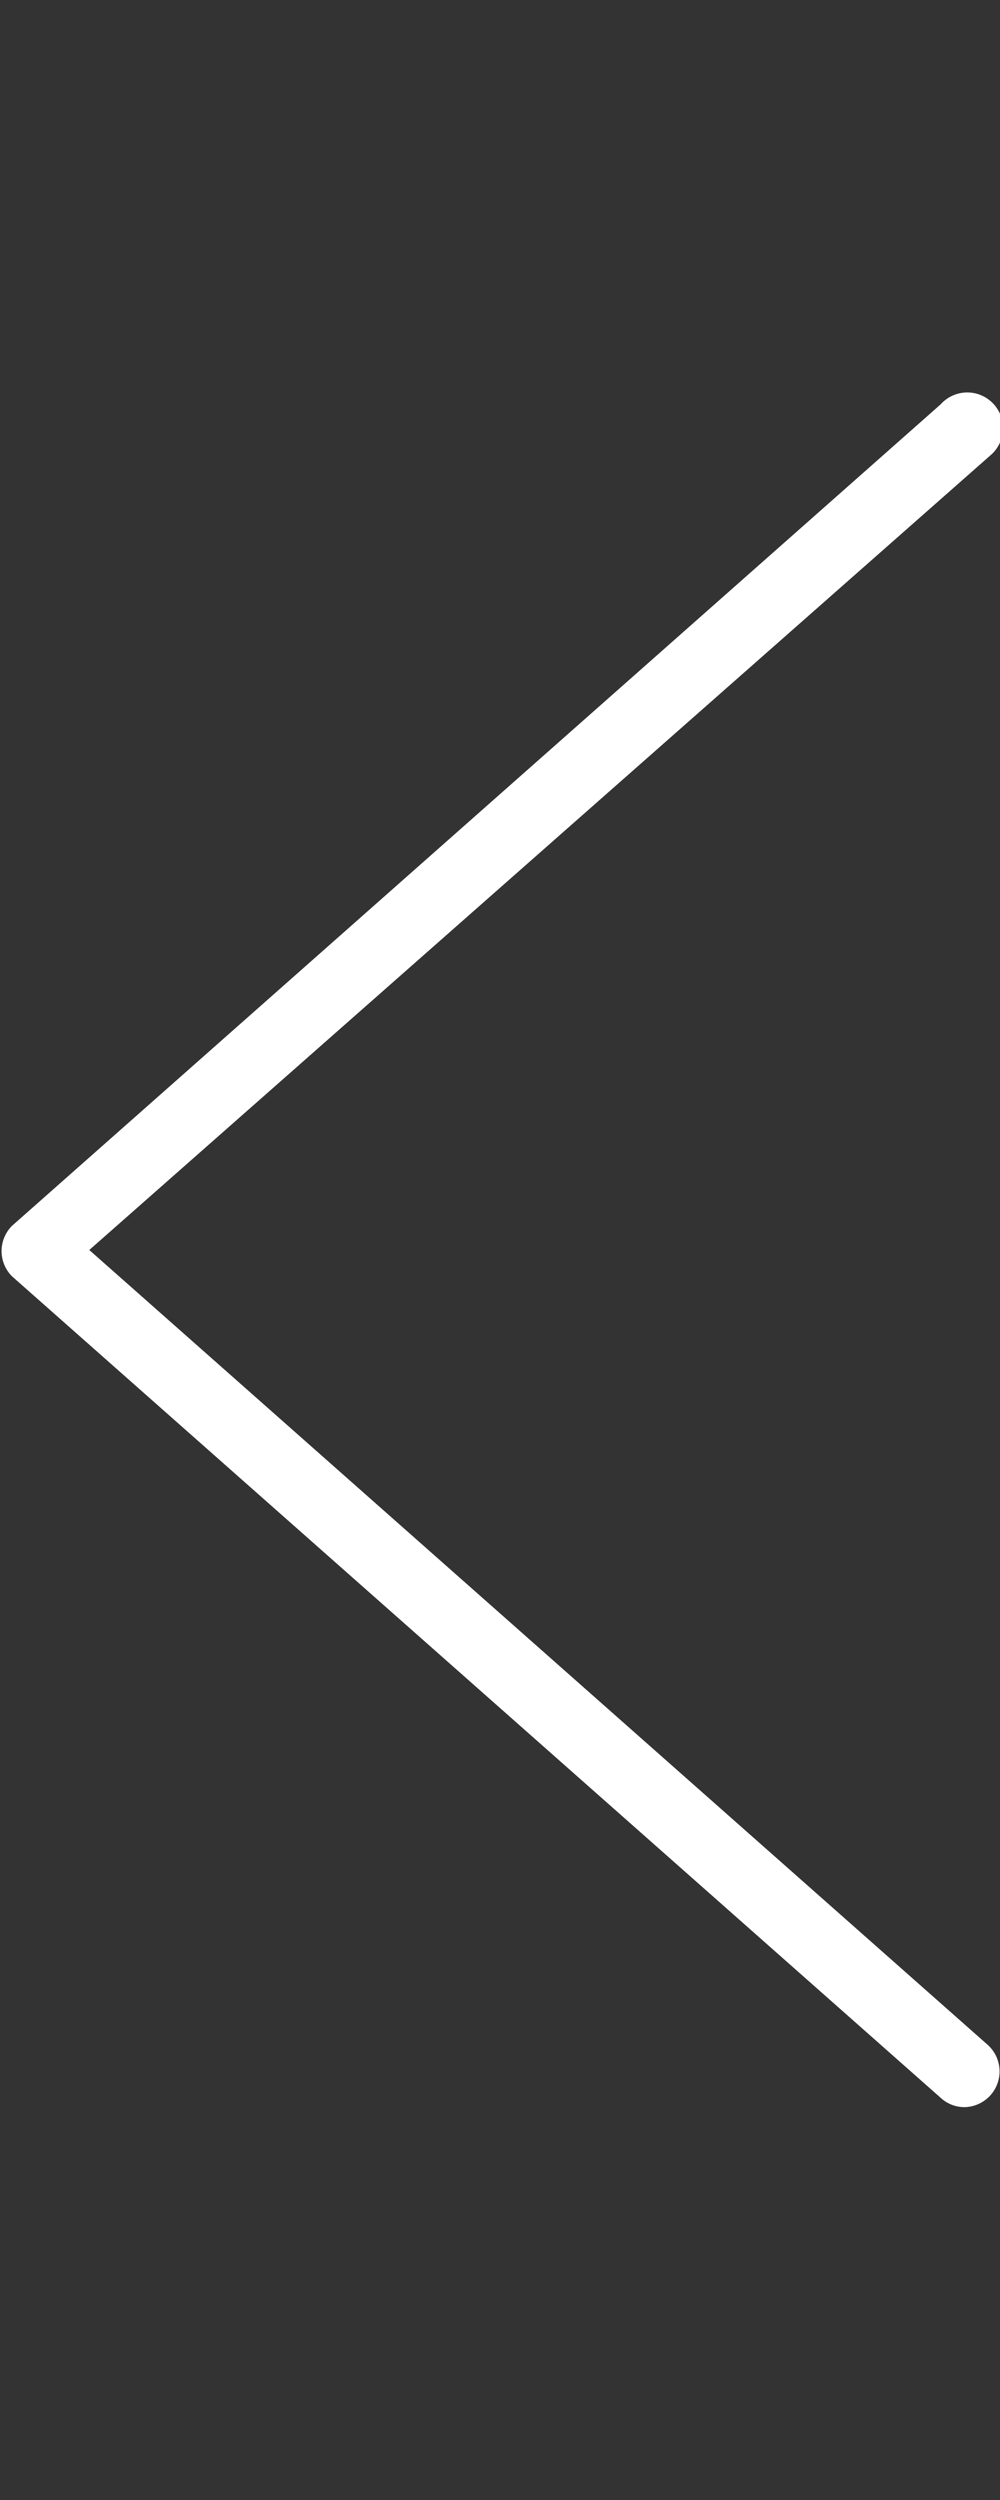 <svg id="a47d941b-1911-4525-8b80-2aeb705655b4" data-name="f969b870-1486-4268-8260-1c85673e648c" xmlns="http://www.w3.org/2000/svg" viewBox="0 0 14 35"><rect x="0" y="0" width="14" height="35" fill="#333333" stroke="none"/><title>icons_ArrowSingleLeftWhite</title><path d="M13.5,29.5a.49.49,0,0,1-.33-.13l-13-11.5a.5.5,0,0,1,0-.71l0,0,13-11.5a.5.5,0,1,1,.69.72l0,0L1.25,17.5,13.83,28.63a.5.5,0,0,1-.33.87Z" style="fill:#fff"/></svg>